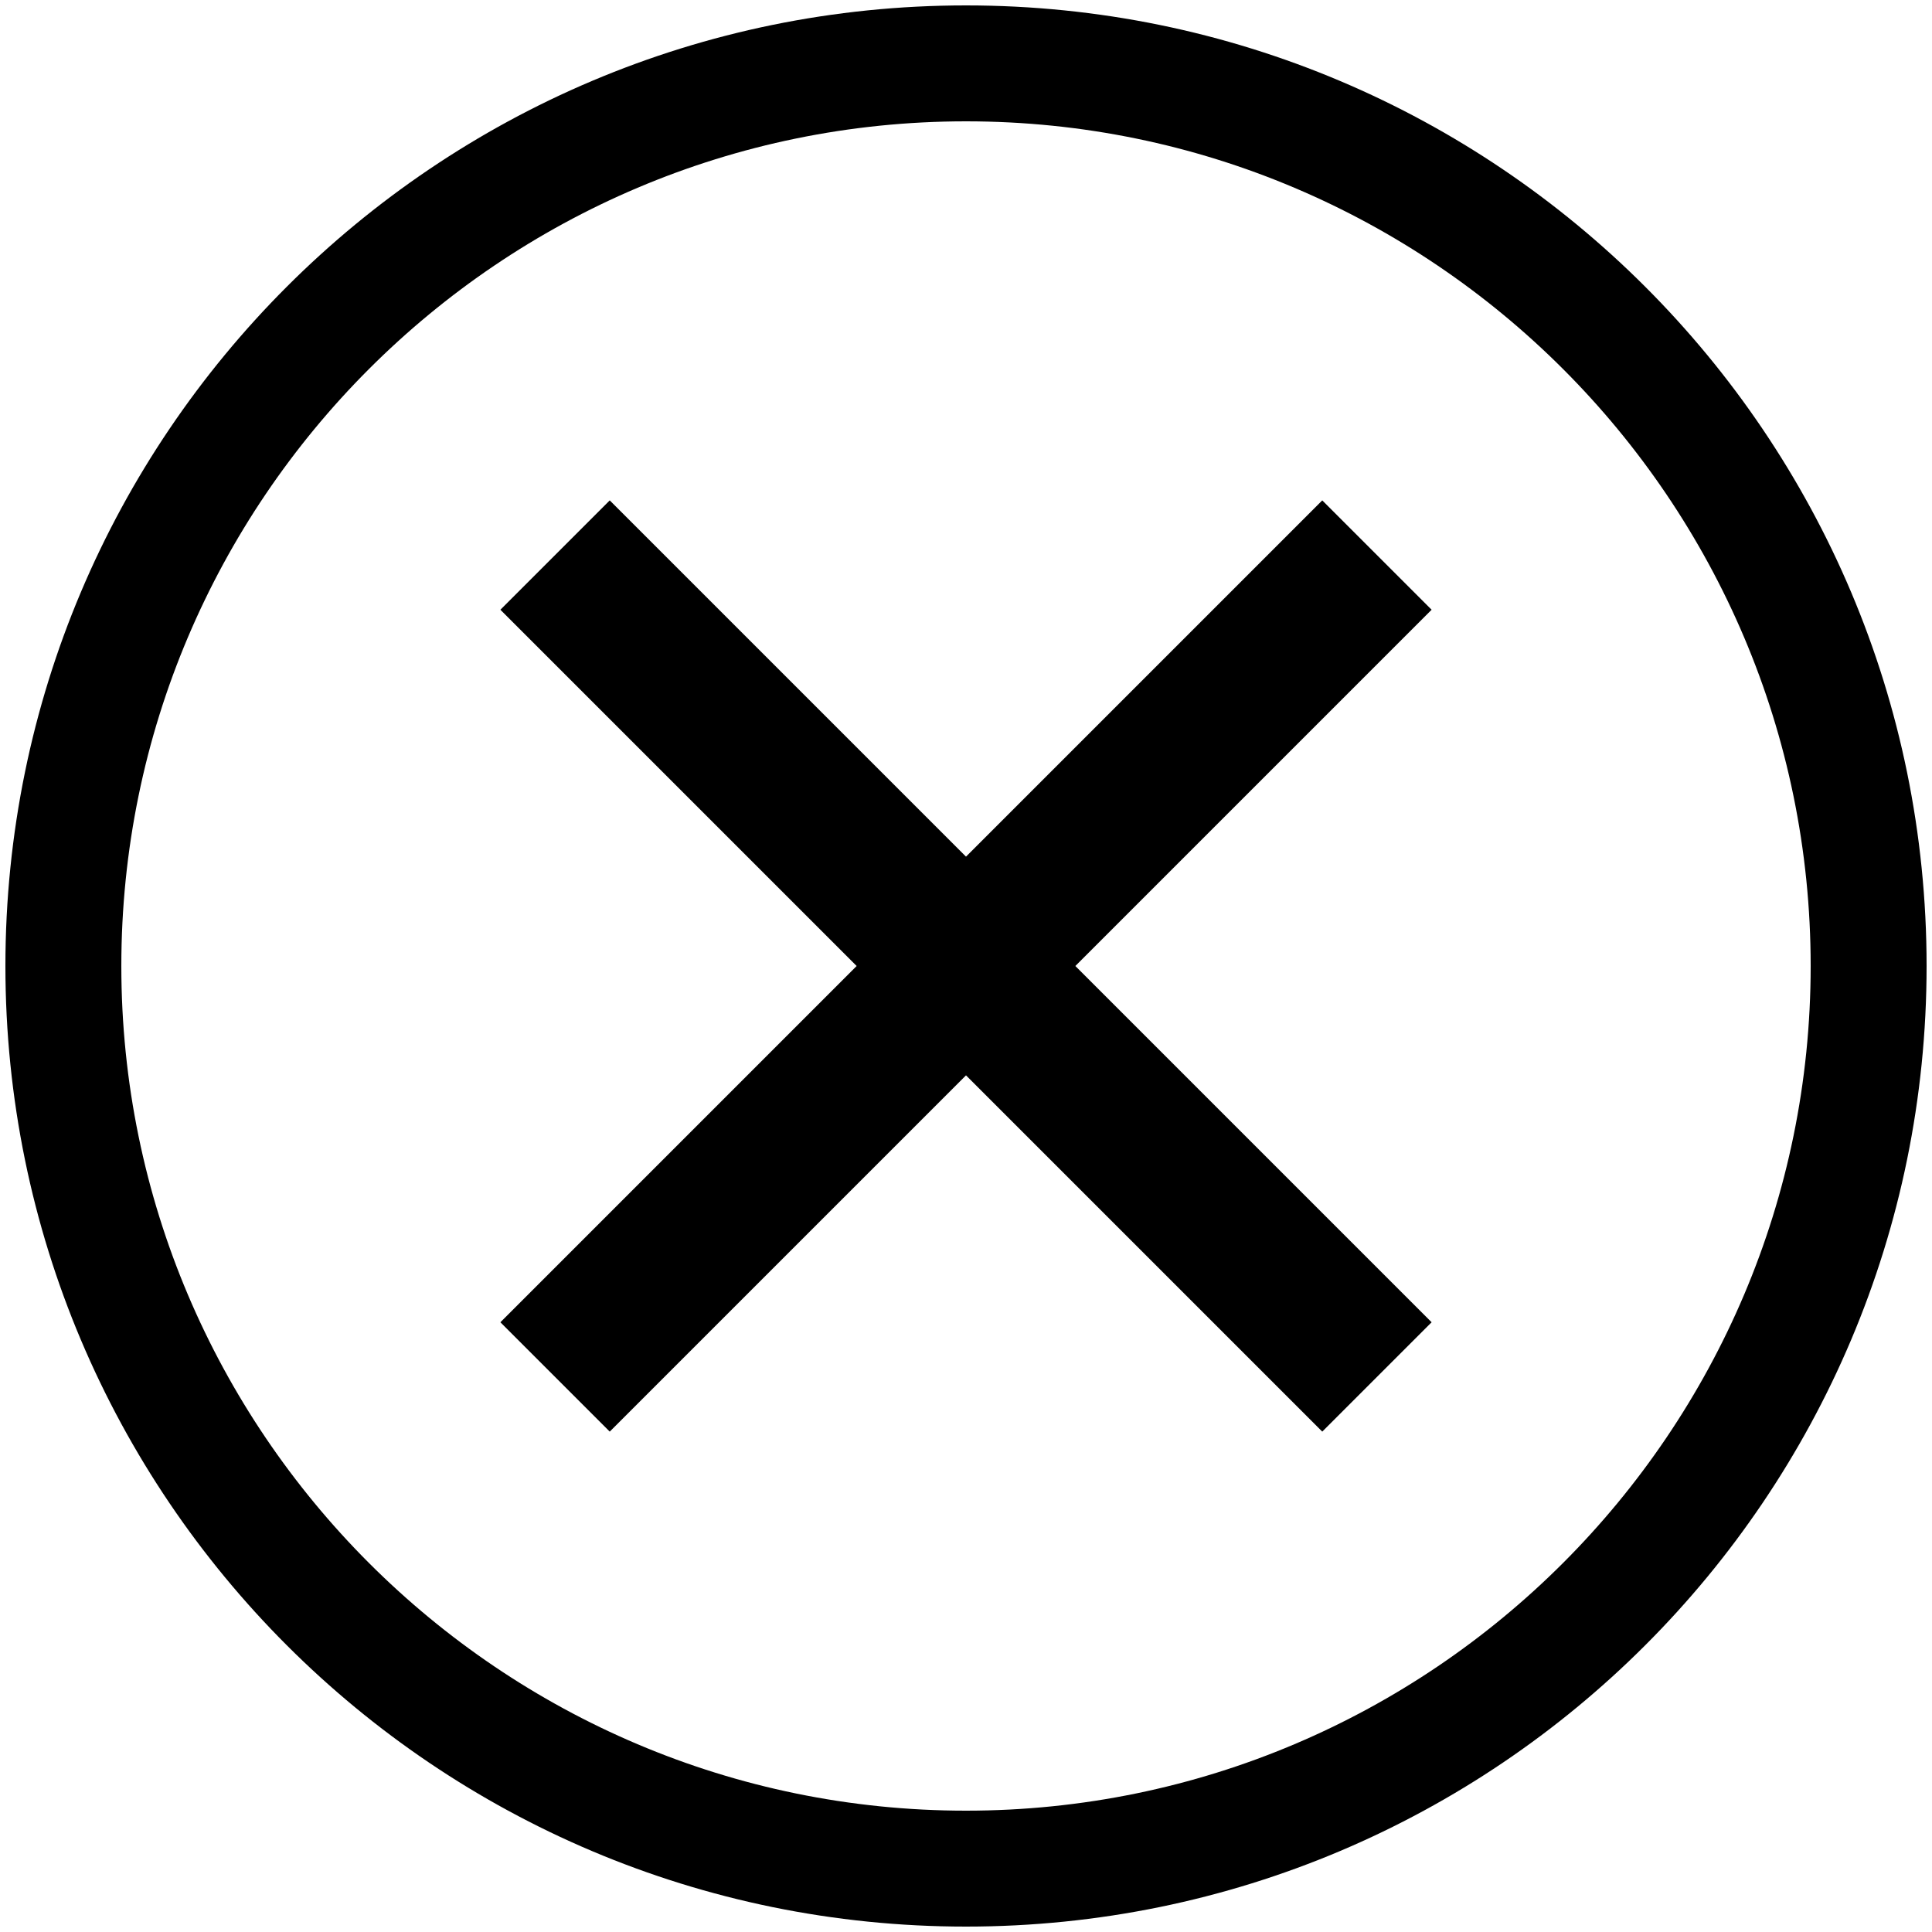 <?xml version="1.0" encoding="utf-8"?>
<!-- Generator: Adobe Illustrator 28.2.0, SVG Export Plug-In . SVG Version: 6.00 Build 0)  -->
<svg version="1.1" id="Layer_1" xmlns="http://www.w3.org/2000/svg" xmlns:xlink="http://www.w3.org/1999/xlink" x="0px" y="0px"
	 viewBox="0 0 100 100" style="enable-background:new 0 0 100 100;" xml:space="preserve">
<g>
	<path d="M50,0.28C22.54,0.28,0.28,22.54,0.28,50c0,27.46,22.26,49.72,49.72,49.72S99.72,77.46,99.72,50
		C99.72,22.54,77.46,0.28,50,0.28z M50,93.72C25.89,93.72,6.28,74.11,6.28,50S25.89,6.28,50,6.28S93.72,25.89,93.72,50
		S74.11,93.72,50,93.72z"/>
	<polygon points="68.44,25.9 50,44.34 31.56,25.9 25.9,31.56 44.34,50 25.9,68.44 31.56,74.1 50,55.66 68.44,74.1 74.1,68.44 
		55.66,50 74.1,31.56 	"/>
</g>
</svg>
